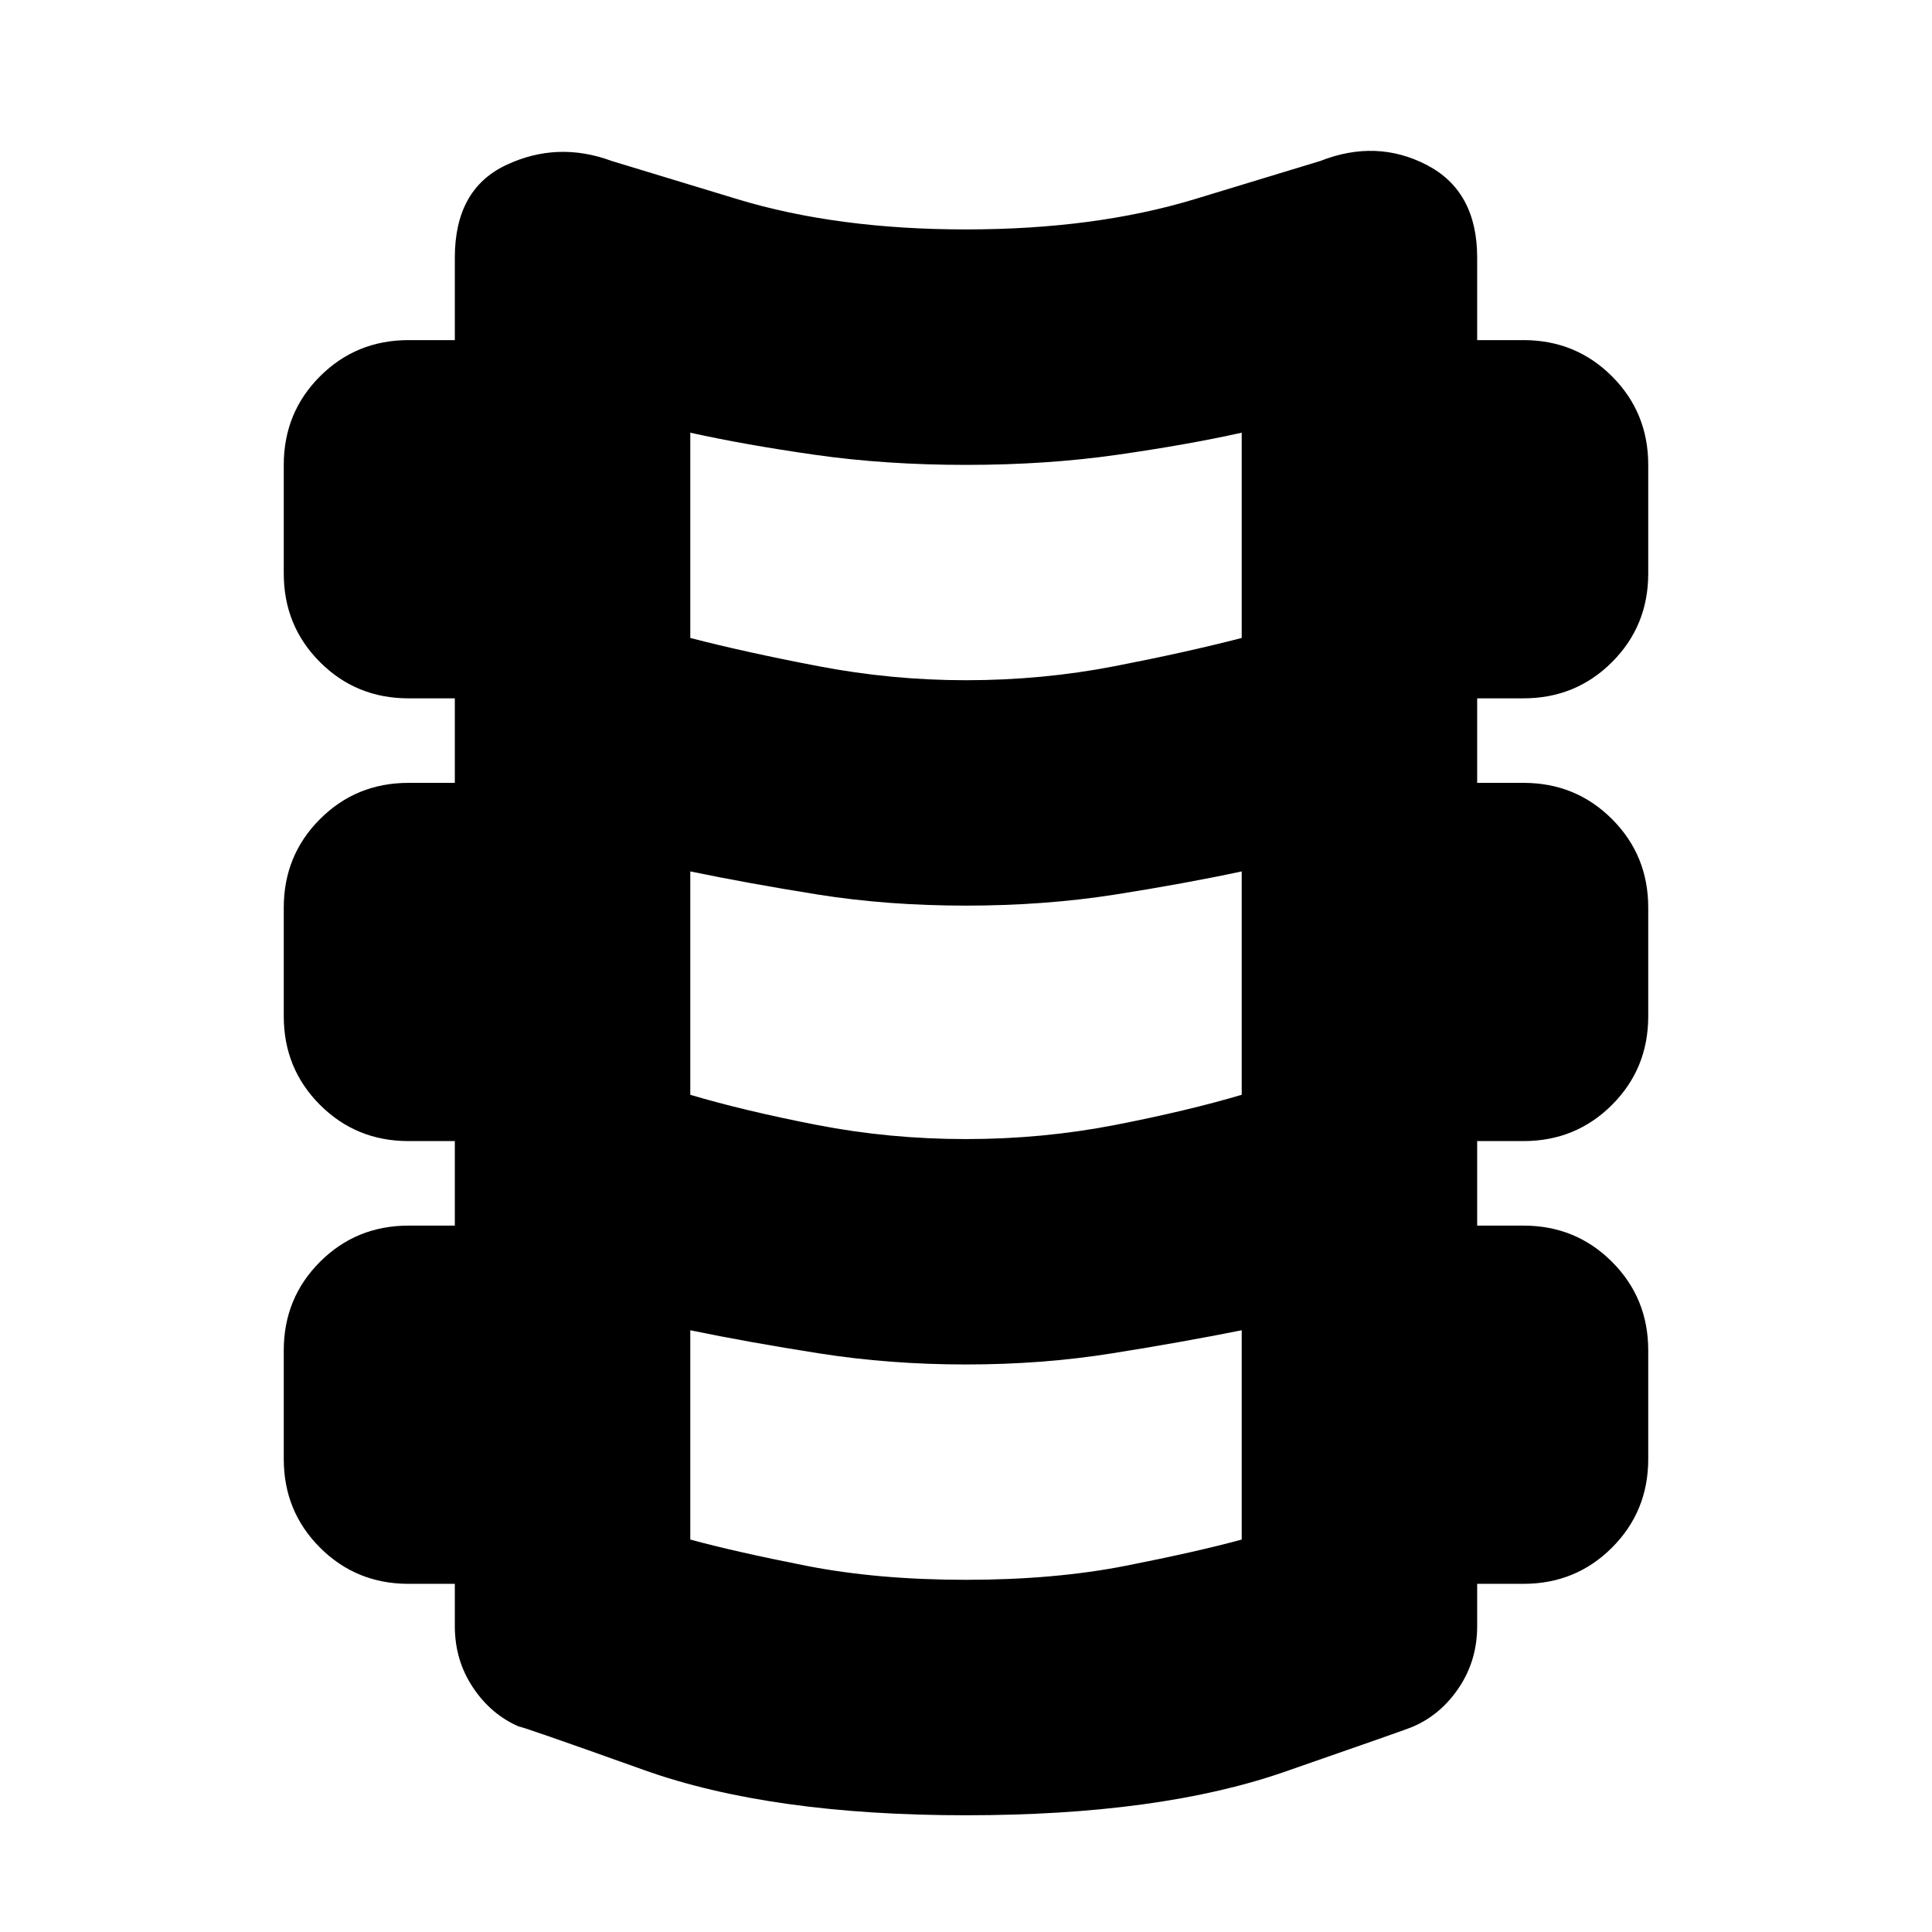 <svg xmlns="http://www.w3.org/2000/svg" height="24" width="24"><path d="M12 22.55q-2.425 0-4-.562-1.575-.563-1.55-.538-.35-.15-.575-.488-.225-.337-.225-.762v-.525h-.575q-.65 0-1.1-.45-.45-.45-.45-1.1v-1.35q0-.65.45-1.1.45-.45 1.1-.45h.575v-1.05h-.575q-.65 0-1.1-.45-.45-.45-.45-1.1v-1.35q0-.65.45-1.1.45-.45 1.1-.45h.575v-1.05h-.575q-.65 0-1.1-.45-.45-.45-.45-1.1v-1.35q0-.65.45-1.1.45-.45 1.1-.45h.575V3.2q0-.85.638-1.15.637-.3 1.312-.05.325.1 1.563.475Q10.4 2.85 12 2.85t2.838-.375Q16.075 2.1 16.4 2q.7-.275 1.325.05t.625 1.15v1.025h.575q.65 0 1.1.45.45.45.45 1.1v1.35q0 .65-.45 1.1-.45.45-1.1.45h-.575v1.05h.575q.65 0 1.1.45.45.45.45 1.1v1.35q0 .65-.45 1.1-.45.45-1.1.45h-.575v1.05h.575q.65 0 1.1.45.45.45.45 1.1v1.35q0 .65-.45 1.1-.45.45-1.1.45h-.575v.525q0 .425-.225.762-.225.338-.575.488-.05.025-1.6.563-1.55.537-3.95.537Zm0-14.1q.95 0 1.85-.175.9-.175 1.575-.35v-2.55q-.675.15-1.55.275Q13 5.775 12 5.775t-1.875-.125q-.875-.125-1.55-.275v2.55q.675.175 1.588.35.912.175 1.837.175Zm0 5.7q.95 0 1.85-.175.9-.175 1.575-.375v-2.775q-.7.15-1.575.288-.875.137-1.85.137-.975 0-1.837-.137-.863-.138-1.588-.288V13.6q.675.2 1.575.375.9.175 1.85.175Zm0 5.475q1.1 0 1.988-.175.887-.175 1.437-.325v-2.6q-.75.15-1.613.287-.862.138-1.812.138-.95 0-1.825-.138-.875-.137-1.6-.287v2.6q.55.15 1.437.325.888.175 1.988.175Z"/></svg>